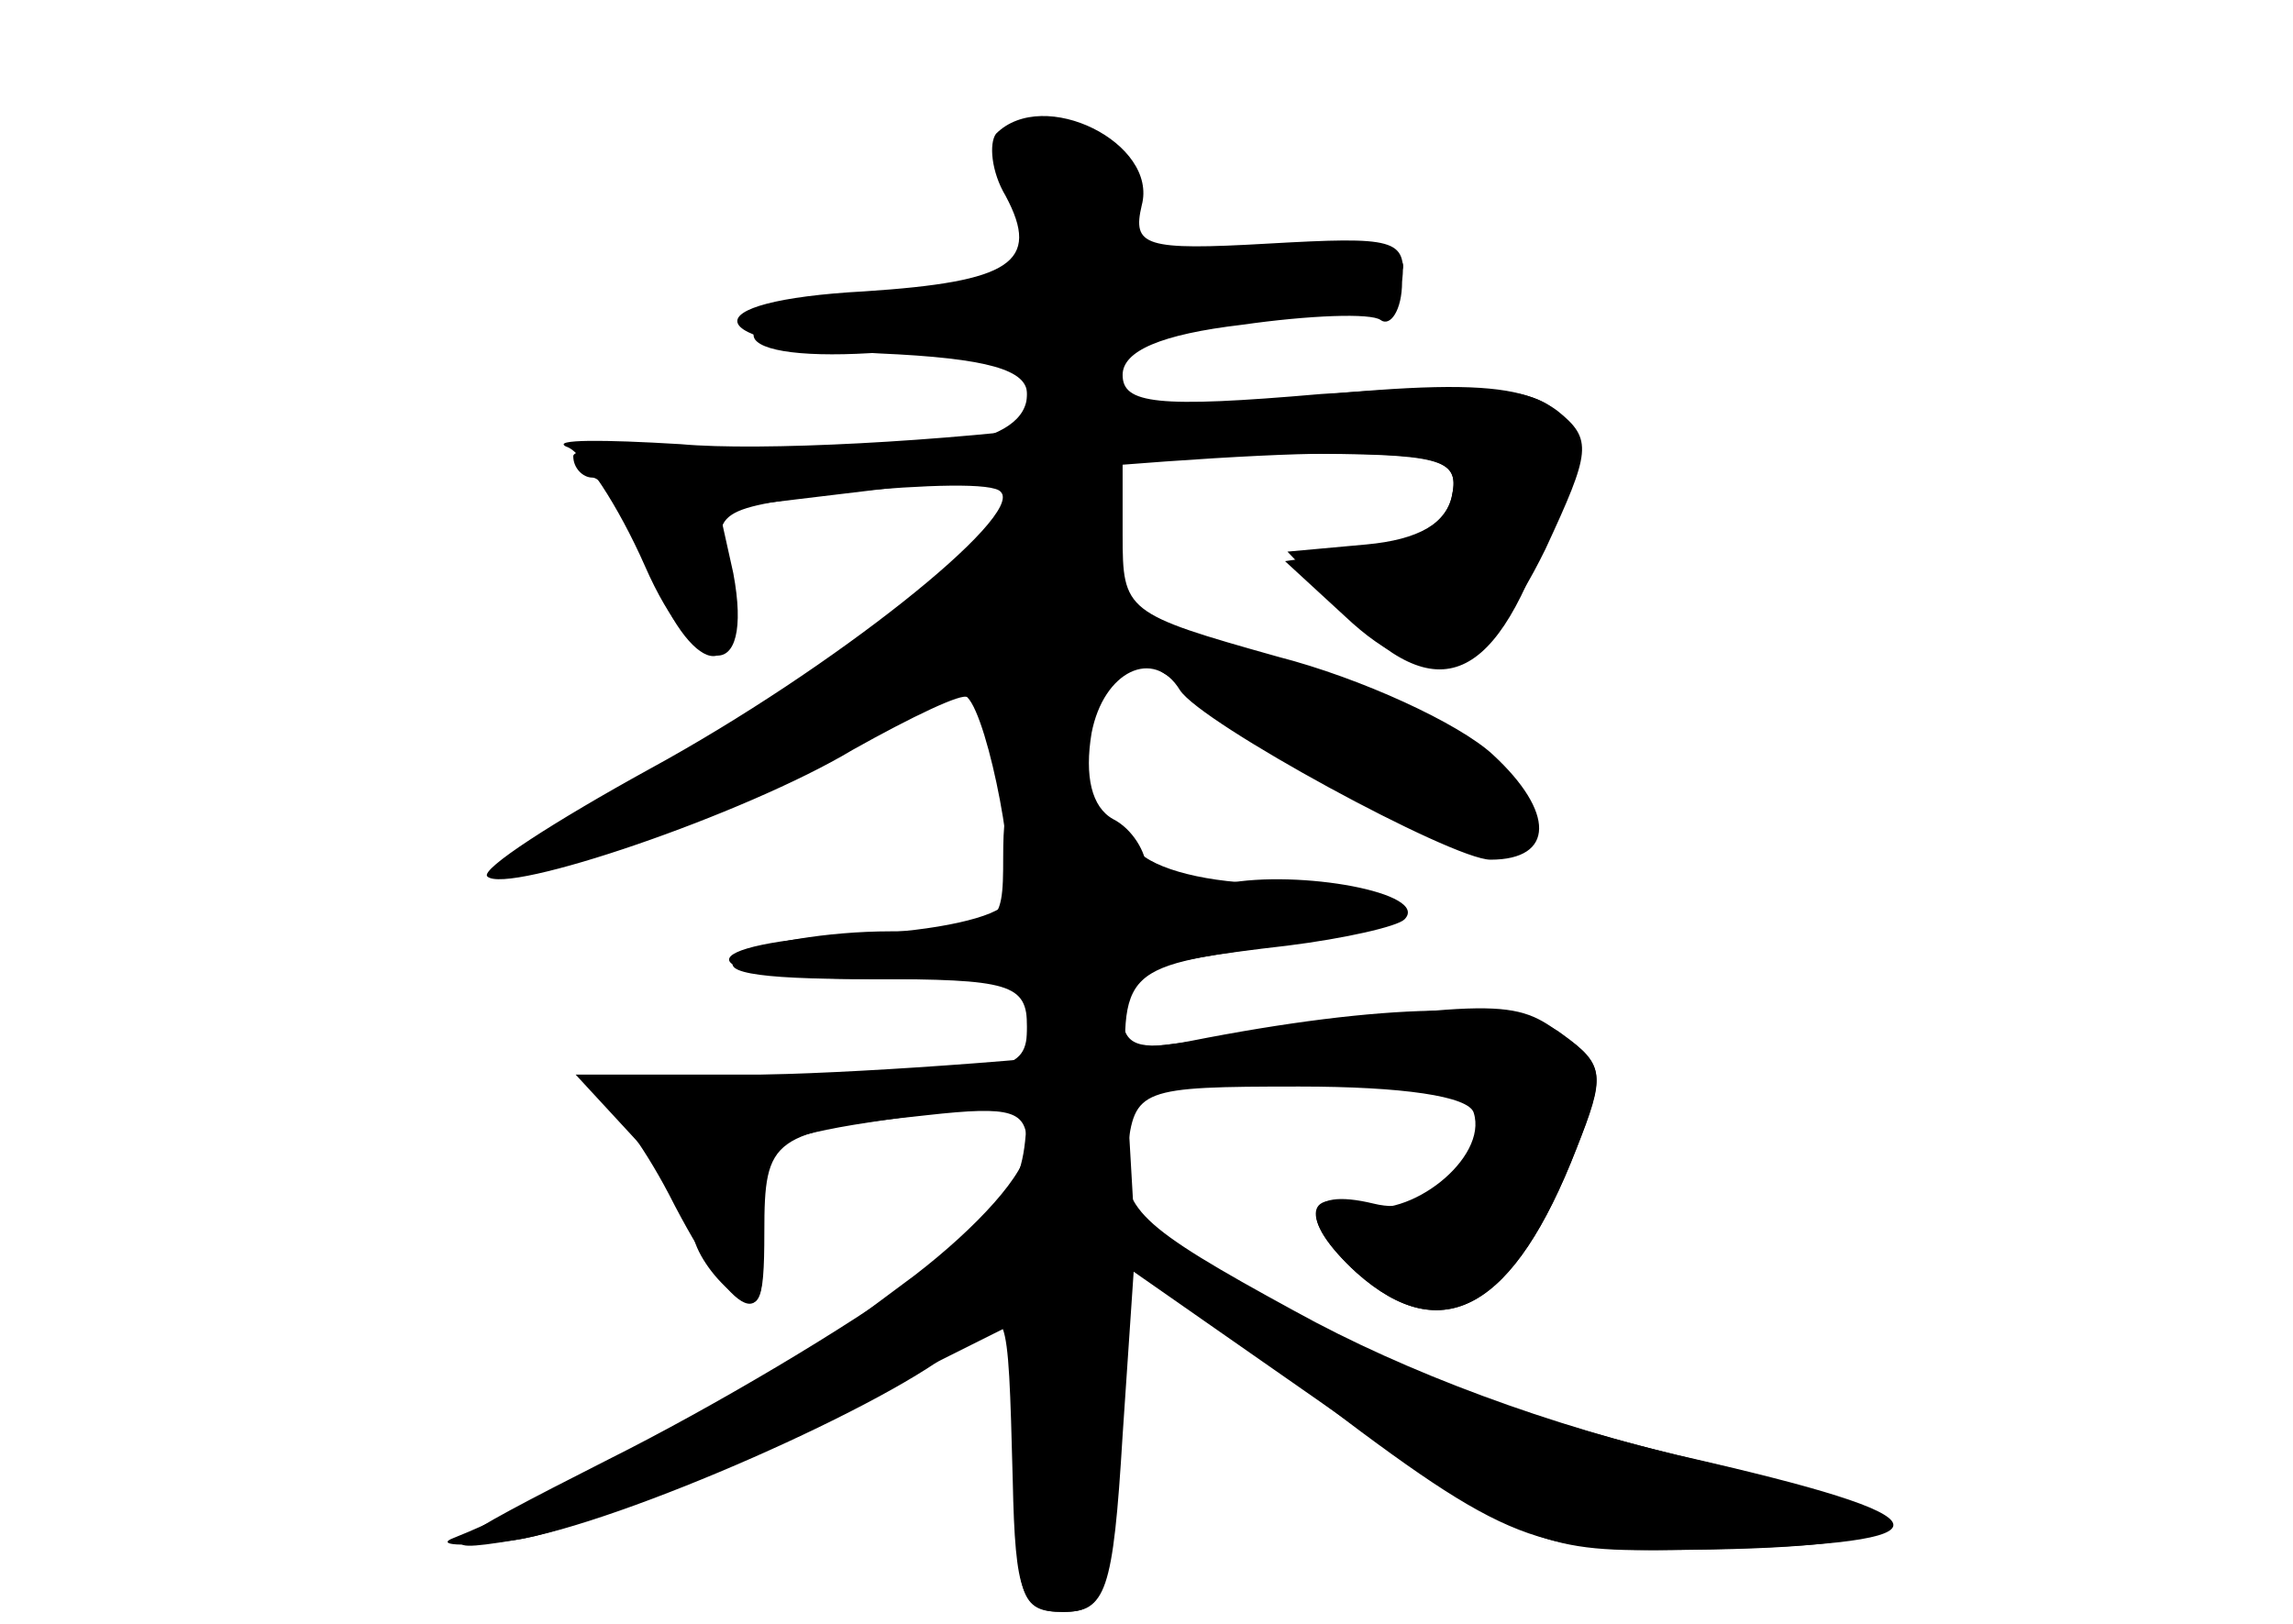 <?xml version="1.0" standalone="no"?>
<!DOCTYPE svg PUBLIC "-//W3C//DTD SVG 20010904//EN"
 "http://www.w3.org/TR/2001/REC-SVG-20010904/DTD/svg10.dtd">
<svg version="1.0" xmlns="http://www.w3.org/2000/svg"
 width="96pt" height="68pt" viewBox="0 0 96 68"
 preserveAspectRatio="xMidYMid meet">
<g transform="translate(0,68) scale(0.1,-0.1)" fill="#000000" stroke="none">
<g id="part-0" class="char-part">
  <path d="M417 624 c-3 -4 -2 -16 4 -26 15 -28 2 -36 -59 -40 -74 -4 -70 -22 6
-26 46 -2 62 -7 62 -17 0 -21 -41 -28 -121 -23 -38 3 -69 1 -69 -3 0 -5 4 -9
8 -9 5 0 16 -18 25 -41 18 -45 40 -45 31 0 -6 28 -5 28 51 35 32 3 61 4 64 0
10 -10 -70 -74 -147 -116 -40 -22 -71 -42 -68 -45 8 -8 108 26 153 53 25 14
46 24 48 22 9 -9 22 -77 16 -86 -3 -6 -30 -12 -59 -13 -77 -4 -75 -19 2 -19
59 0 66 -2 66 -20 0 -19 -7 -20 -95 -20 l-94 0 24 -26 c14 -15 25 -32 25 -39
0 -7 7 -18 15 -25 13 -11 15 -7 15 24 0 40 3 42 68 49 36 4 42 2 42 -13 0 -11
-21 -34 -47 -54 -27 -20 -52 -39 -58 -43 -10 -8 -107 -56 -135 -67 -8 -3 3 -4
25 -1 22 3 79 25 126 49 l86 43 -1 -61 c-1 -55 1 -61 19 -61 18 0 21 8 25 74
l5 74 65 -50 c89 -68 100 -73 167 -72 105 1 106 14 2 38 -60 14 -120 36 -167
62 -66 36 -73 43 -70 67 3 26 5 27 72 27 43 0 71 -4 73 -11 6 -19 -27 -45 -48
-39 -24 8 -24 -7 -1 -28 36 -32 66 -15 92 52 12 31 12 35 -6 48 -18 14 -75 13
-156 -3 -21 -4 -28 -2 -28 11 0 18 8 22 69 29 24 3 46 8 49 11 11 11 -44 21
-75 15 -25 -6 -33 -4 -33 6 0 7 -6 17 -14 21 -9 5 -12 18 -9 36 5 26 26 36 37
18 9 -14 114 -71 130 -71 27 0 27 20 1 44 -14 13 -55 32 -90 41 -64 18 -65 19
-65 51 l0 34 71 0 c62 0 70 -2 67 -17 -2 -12 -14 -19 -36 -21 l-33 -3 23 -24
c40 -43 65 -32 88 39 17 52 5 58 -97 51 -69 -6 -83 -4 -83 8 0 10 16 17 50 21
28 4 54 5 58 2 4 -3 9 4 9 16 2 18 -3 19 -56 16 -52 -3 -57 -1 -53 16 7 26
-41 50 -61 30z"/>
</g>
<g id="part-1" class="char-part">
  <path d="M425 596 l7 -33 -61 -7 c-40 -5 -59 -11 -55 -18 4 -6 27 -8 60 -5
l54 6 0 -34 c0 -18 -7 -40 -15 -49 -36 -36 -104 -86 -150 -110 -76 -41 -7 -24
78 18 l67 34 6 -24 c9 -34 33 -30 41 6 3 17 7 30 9 30 2 0 32 -18 66 -40 60
-38 108 -51 108 -30 0 16 -60 49 -122 67 l-58 16 0 58 c0 63 6 69 68 69 20 0
44 4 52 10 24 15 -13 23 -66 15 -43 -6 -45 -5 -39 14 5 16 1 23 -20 31 -37 14
-37 14 -30 -24z"/>
</g>
<g id="part-2" class="char-part">
  <path d="M455 503 c-60 -8 -137 -12 -170 -9 -33 2 -54 2 -48 -1 7 -2 22 -25
33 -50 21 -48 46 -51 37 -3 l-6 27 100 12 c55 6 125 11 155 11 47 0 55 -3 52
-17 -2 -12 -15 -20 -37 -23 l-33 -5 25 -23 c35 -33 58 -25 84 28 19 41 20 46
5 58 -19 14 -52 14 -197 -5z"/>
</g>
<g id="part-3" class="char-part">
  <path d="M420 321 c0 -30 -1 -31 -47 -31 -27 0 -55 -5 -63 -10 -11 -7 5 -10
53 -10 l67 0 0 -45 c0 -42 -3 -47 -47 -80 -27 -20 -84 -54 -128 -76 -71 -36
-76 -40 -40 -34 45 7 160 58 187 82 20 18 20 19 22 -57 1 -48 4 -55 21 -55 18
0 20 8 23 73 l3 72 86 -60 c84 -58 88 -60 147 -59 115 2 118 12 10 37 -63 14
-125 36 -169 60 l-70 38 -3 52 c-3 58 -4 57 71 67 59 8 52 25 -10 25 -27 0
-50 6 -57 14 -6 8 -21 17 -33 21 -20 6 -23 3 -23 -24z"/>
</g>
<g id="part-4" class="char-part">
  <path d="M500 244 c-52 -7 -133 -13 -180 -14 -47 -1 -79 -4 -72 -7 7 -3 21
-22 32 -43 28 -55 44 -61 38 -16 -5 42 -11 39 121 56 108 13 181 13 181 -1 0
-29 -21 -49 -45 -43 -29 7 -32 -6 -7 -29 36 -32 66 -15 92 52 12 30 12 35 -5
47 -21 16 -26 16 -155 -2z"/>
</g>
</g>
</svg>